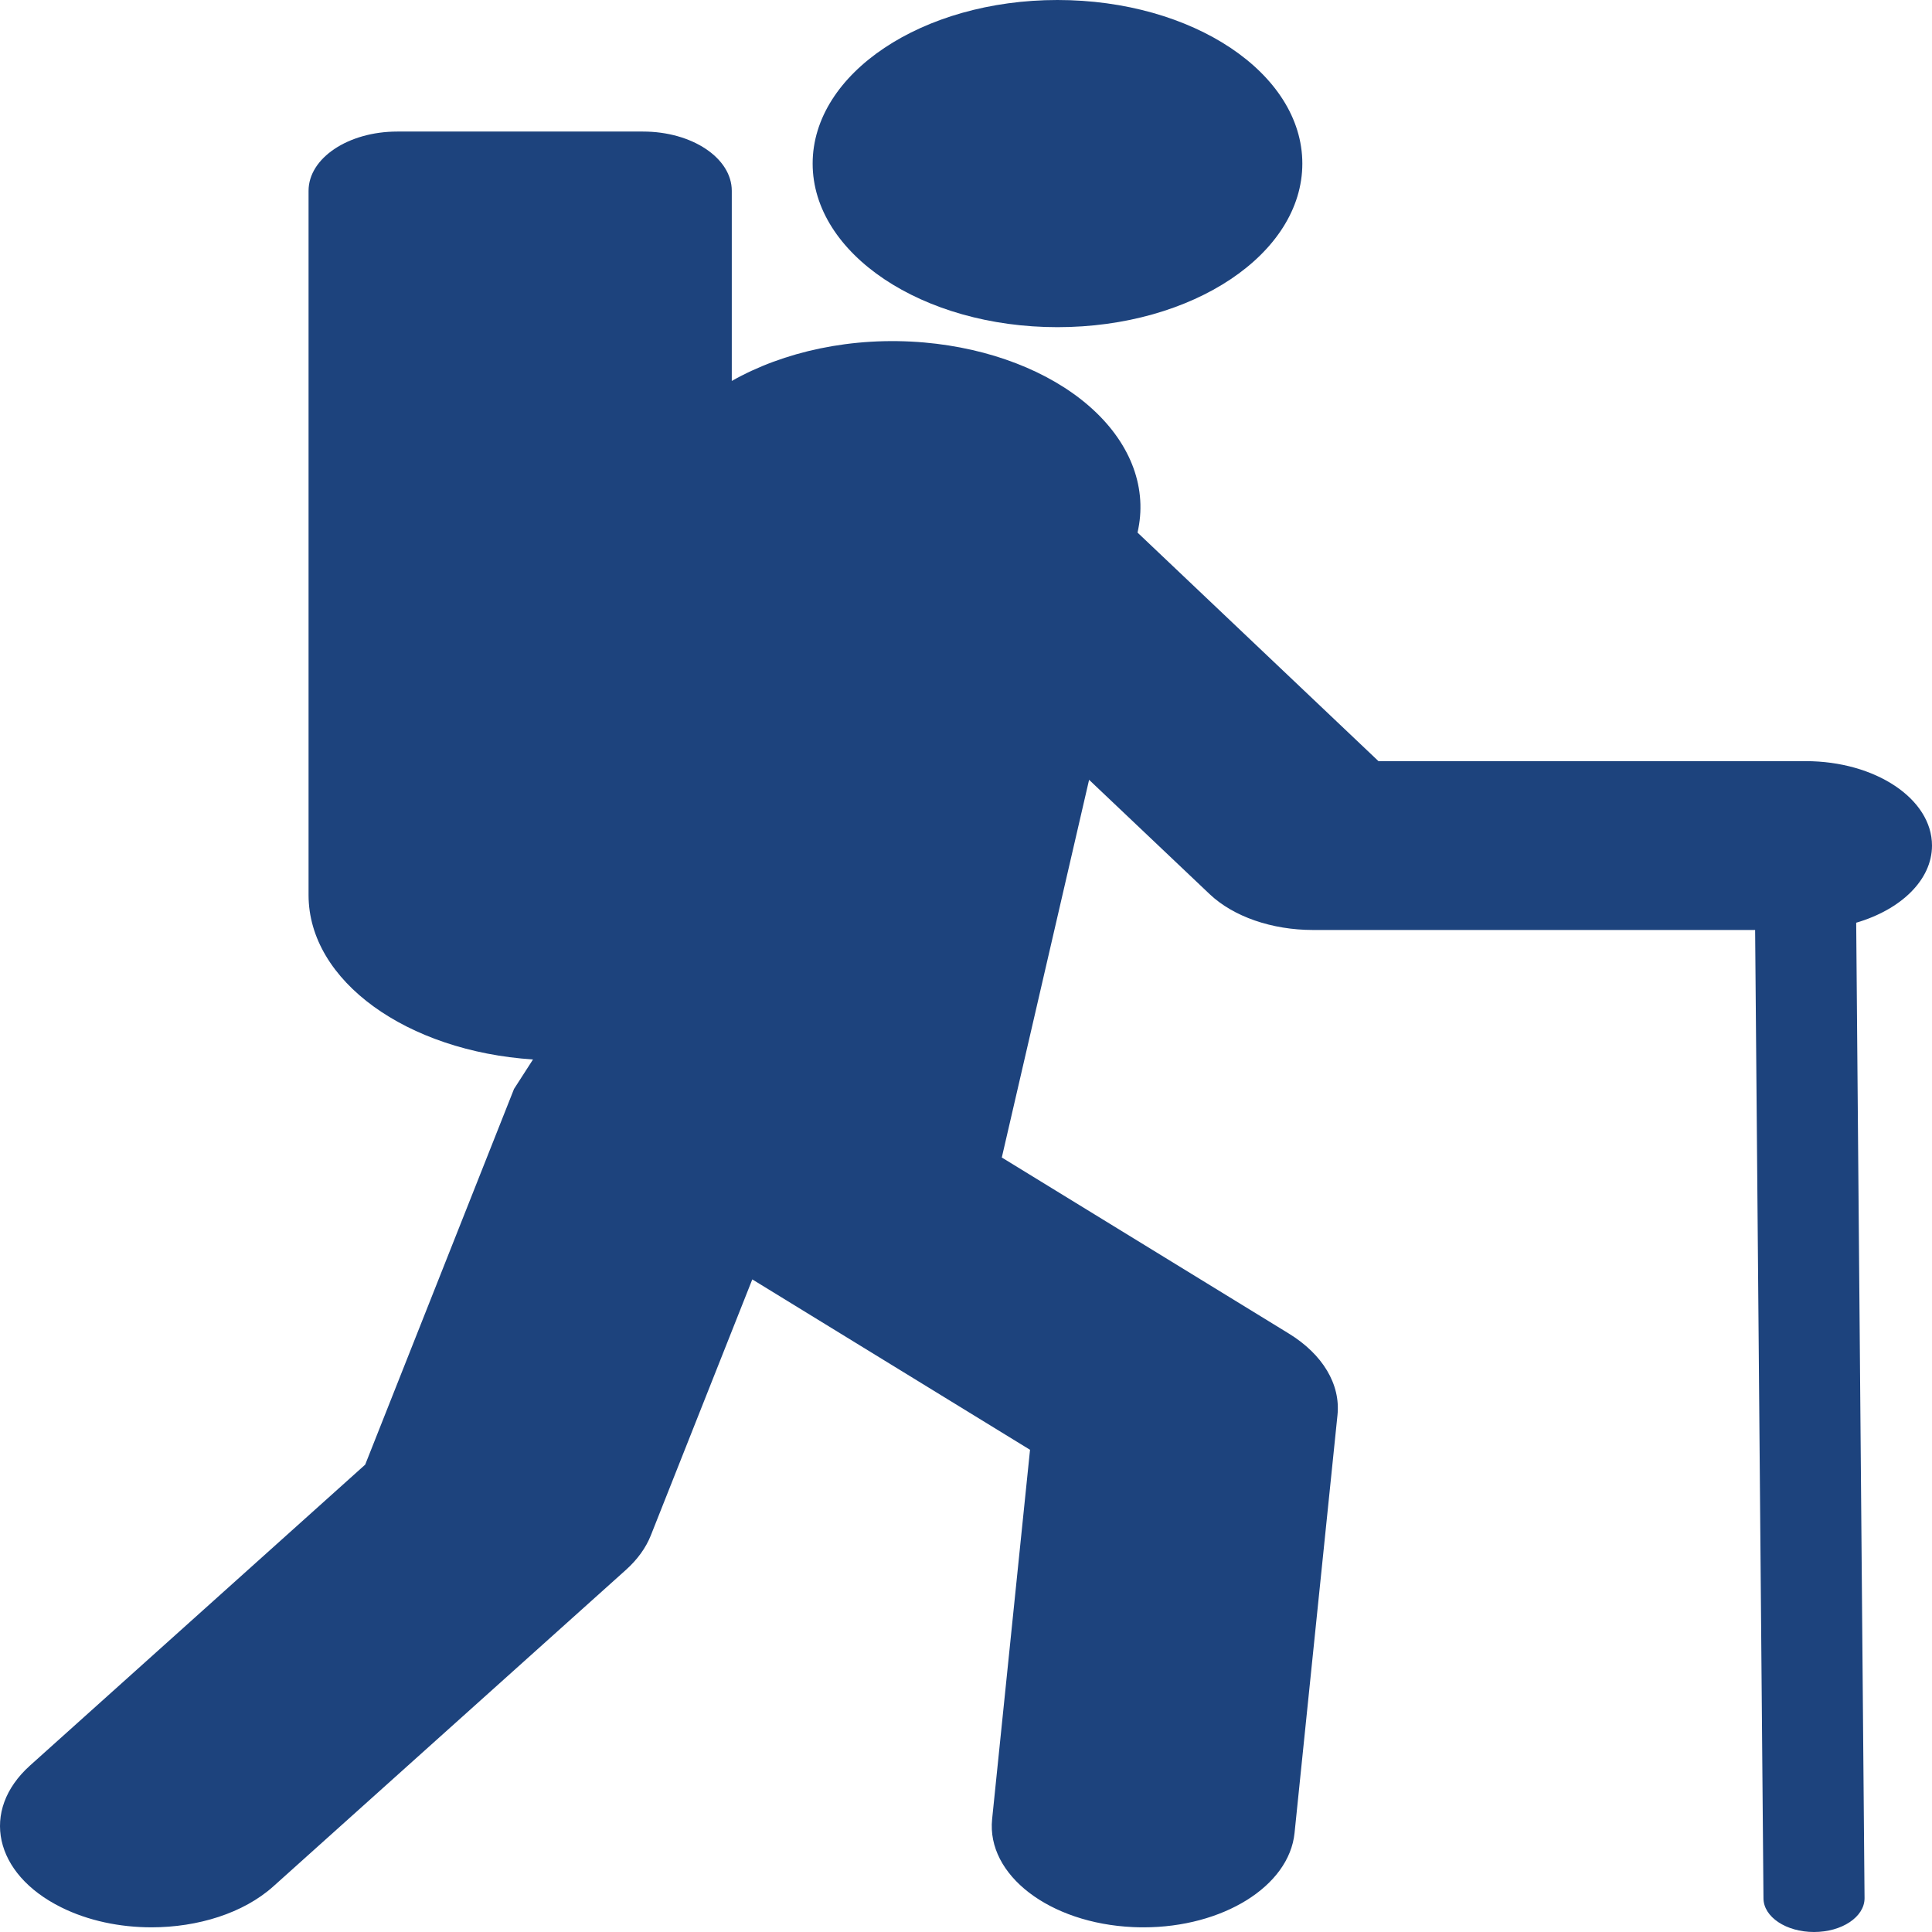 <svg width="500" height="500" viewBox="0 0 500 500" fill="none" xmlns="http://www.w3.org/2000/svg">
<path d="M273.667 84.671C308.682 84.671 337.043 65.714 337.043 42.33C337.043 18.953 308.682 0 273.667 0C238.711 0 210.313 18.953 210.313 42.33C210.313 65.714 238.711 84.671 273.667 84.671Z" fill="#1D437D"/>
<path d="M500 218.828C500 206.763 485.363 196.983 467.302 196.983H356.746L294.395 137.834L294.6 136.828C296.825 125.529 292.221 114.102 281.828 105.065C271.43 96.028 256.107 90.123 239.194 88.636C220.472 87.006 202.72 91.035 189.384 98.588V49.382C189.384 40.917 179.113 34.046 166.419 34.046H102.82C90.119 34.046 79.855 40.917 79.855 49.382V231.637C79.855 253.946 105.397 272.064 137.941 274.189L133.028 281.819L94.509 379.051L7.764 456.923C-5.161 468.539 -1.59 484.956 15.81 493.601C22.83 497.101 31.056 498.791 39.206 498.791C51.188 498.791 62.985 495.139 70.705 488.225L161.969 406.3C164.958 403.621 167.156 400.584 168.432 397.359L194.693 331.109L266.57 375.205L256.761 470.784C255.28 485.231 271.576 497.741 293.215 498.731C294.106 498.775 295.03 498.792 295.945 498.792C316.384 498.792 333.625 488.2 335.028 474.367L346.139 366.209C346.959 358.265 342.311 350.49 333.522 345.105L259.266 299.562L281.856 201.815L313.065 231.41C319.201 237.221 329.164 240.678 339.787 240.678H454.224L456.385 491.261C456.385 496.092 462.239 500 469.464 500C476.695 500 482.543 496.091 482.543 491.261L480.381 238.799C491.902 235.427 500 227.773 500 218.828Z" fill="#1D437D"/>
</svg>
